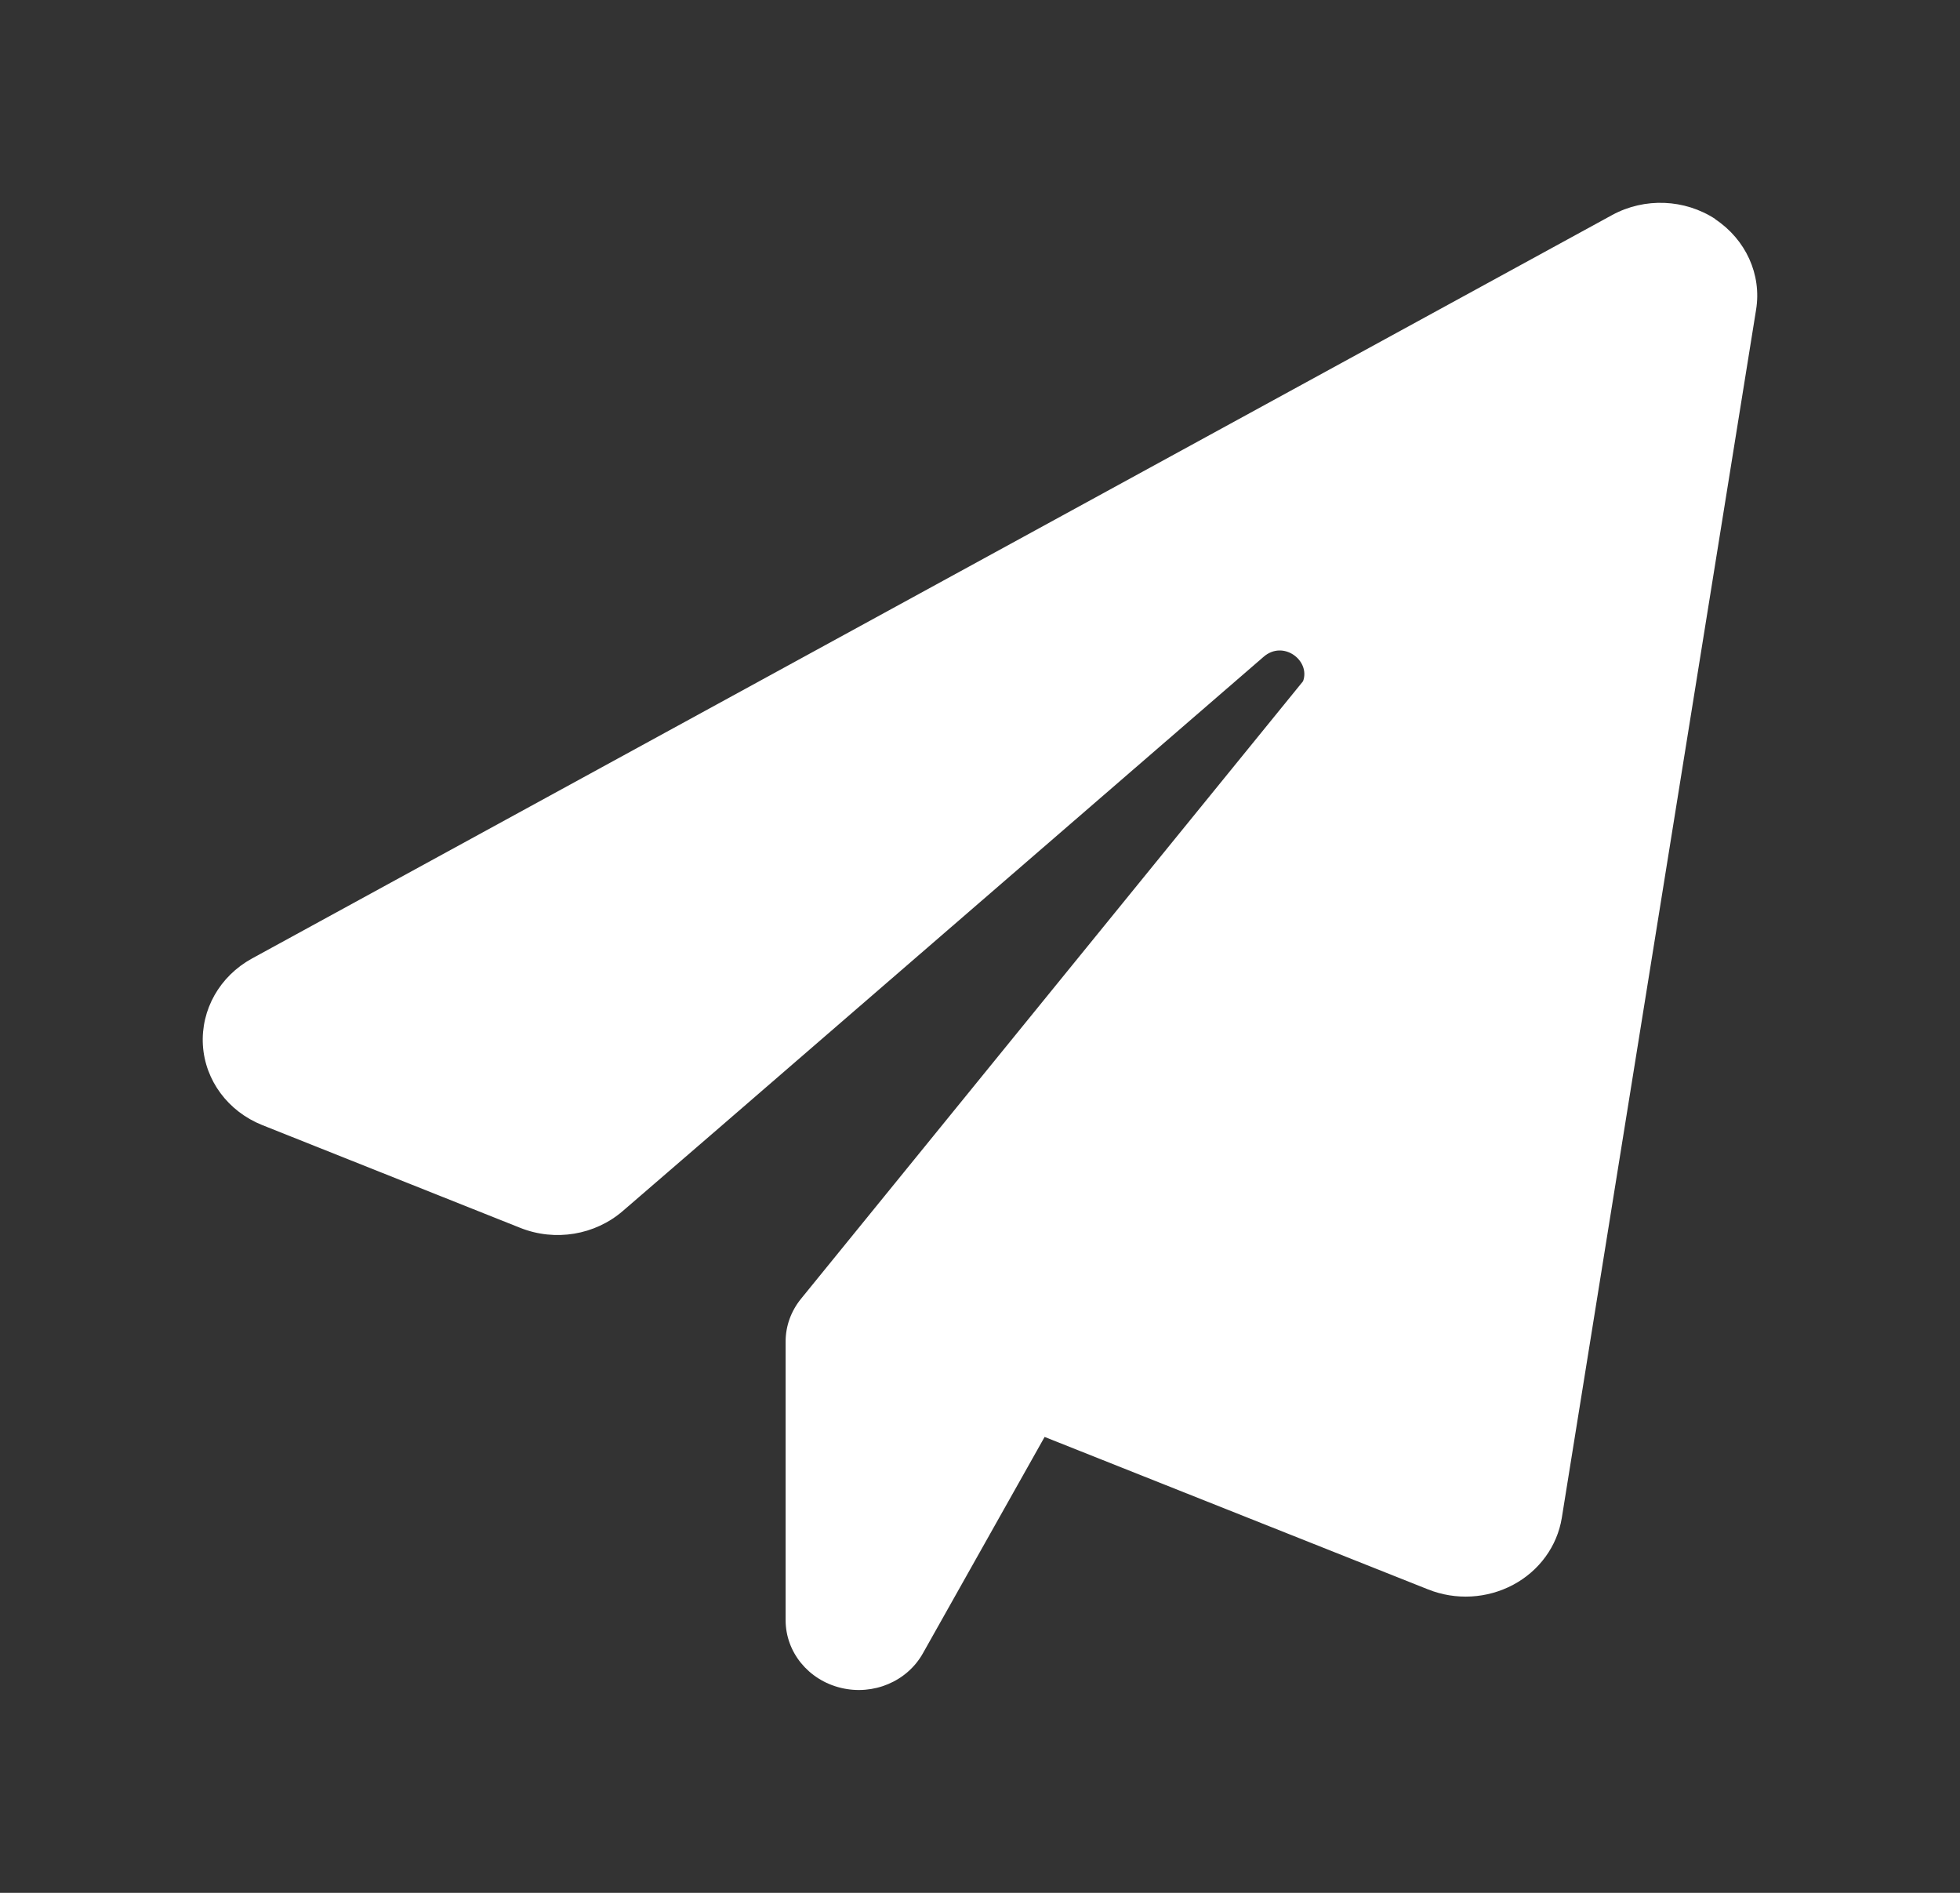 <svg width="29" height="28" viewBox="0 0 29 28" fill="none" xmlns="http://www.w3.org/2000/svg">
<rect x="0" y="0" width="29" height="28" fill="#333333" stroke="none"/>
<path d="M25.376 3.241C25.83 3.542 26.068 4.061 25.983 4.581L23.108 22.455C23.04 22.872 22.775 23.237 22.389 23.443C22.002 23.649 21.54 23.675 21.131 23.512L15.456 21.256L13.655 24.457C13.421 24.874 12.922 25.084 12.442 24.968C11.961 24.852 11.624 24.44 11.624 23.967V19.843C11.624 19.615 11.705 19.392 11.853 19.211L19.28 10.077C19.392 9.772 18.988 9.462 18.696 9.716L10.654 16.672L9.216 17.913C8.803 18.27 8.214 18.369 7.697 18.163L3.878 16.642C3.375 16.44 3.034 15.984 3.002 15.46C2.971 14.936 3.25 14.442 3.726 14.18L23.853 3.181C24.334 2.919 24.927 2.944 25.381 3.241H25.376Z" fill="white"/>
</svg>
